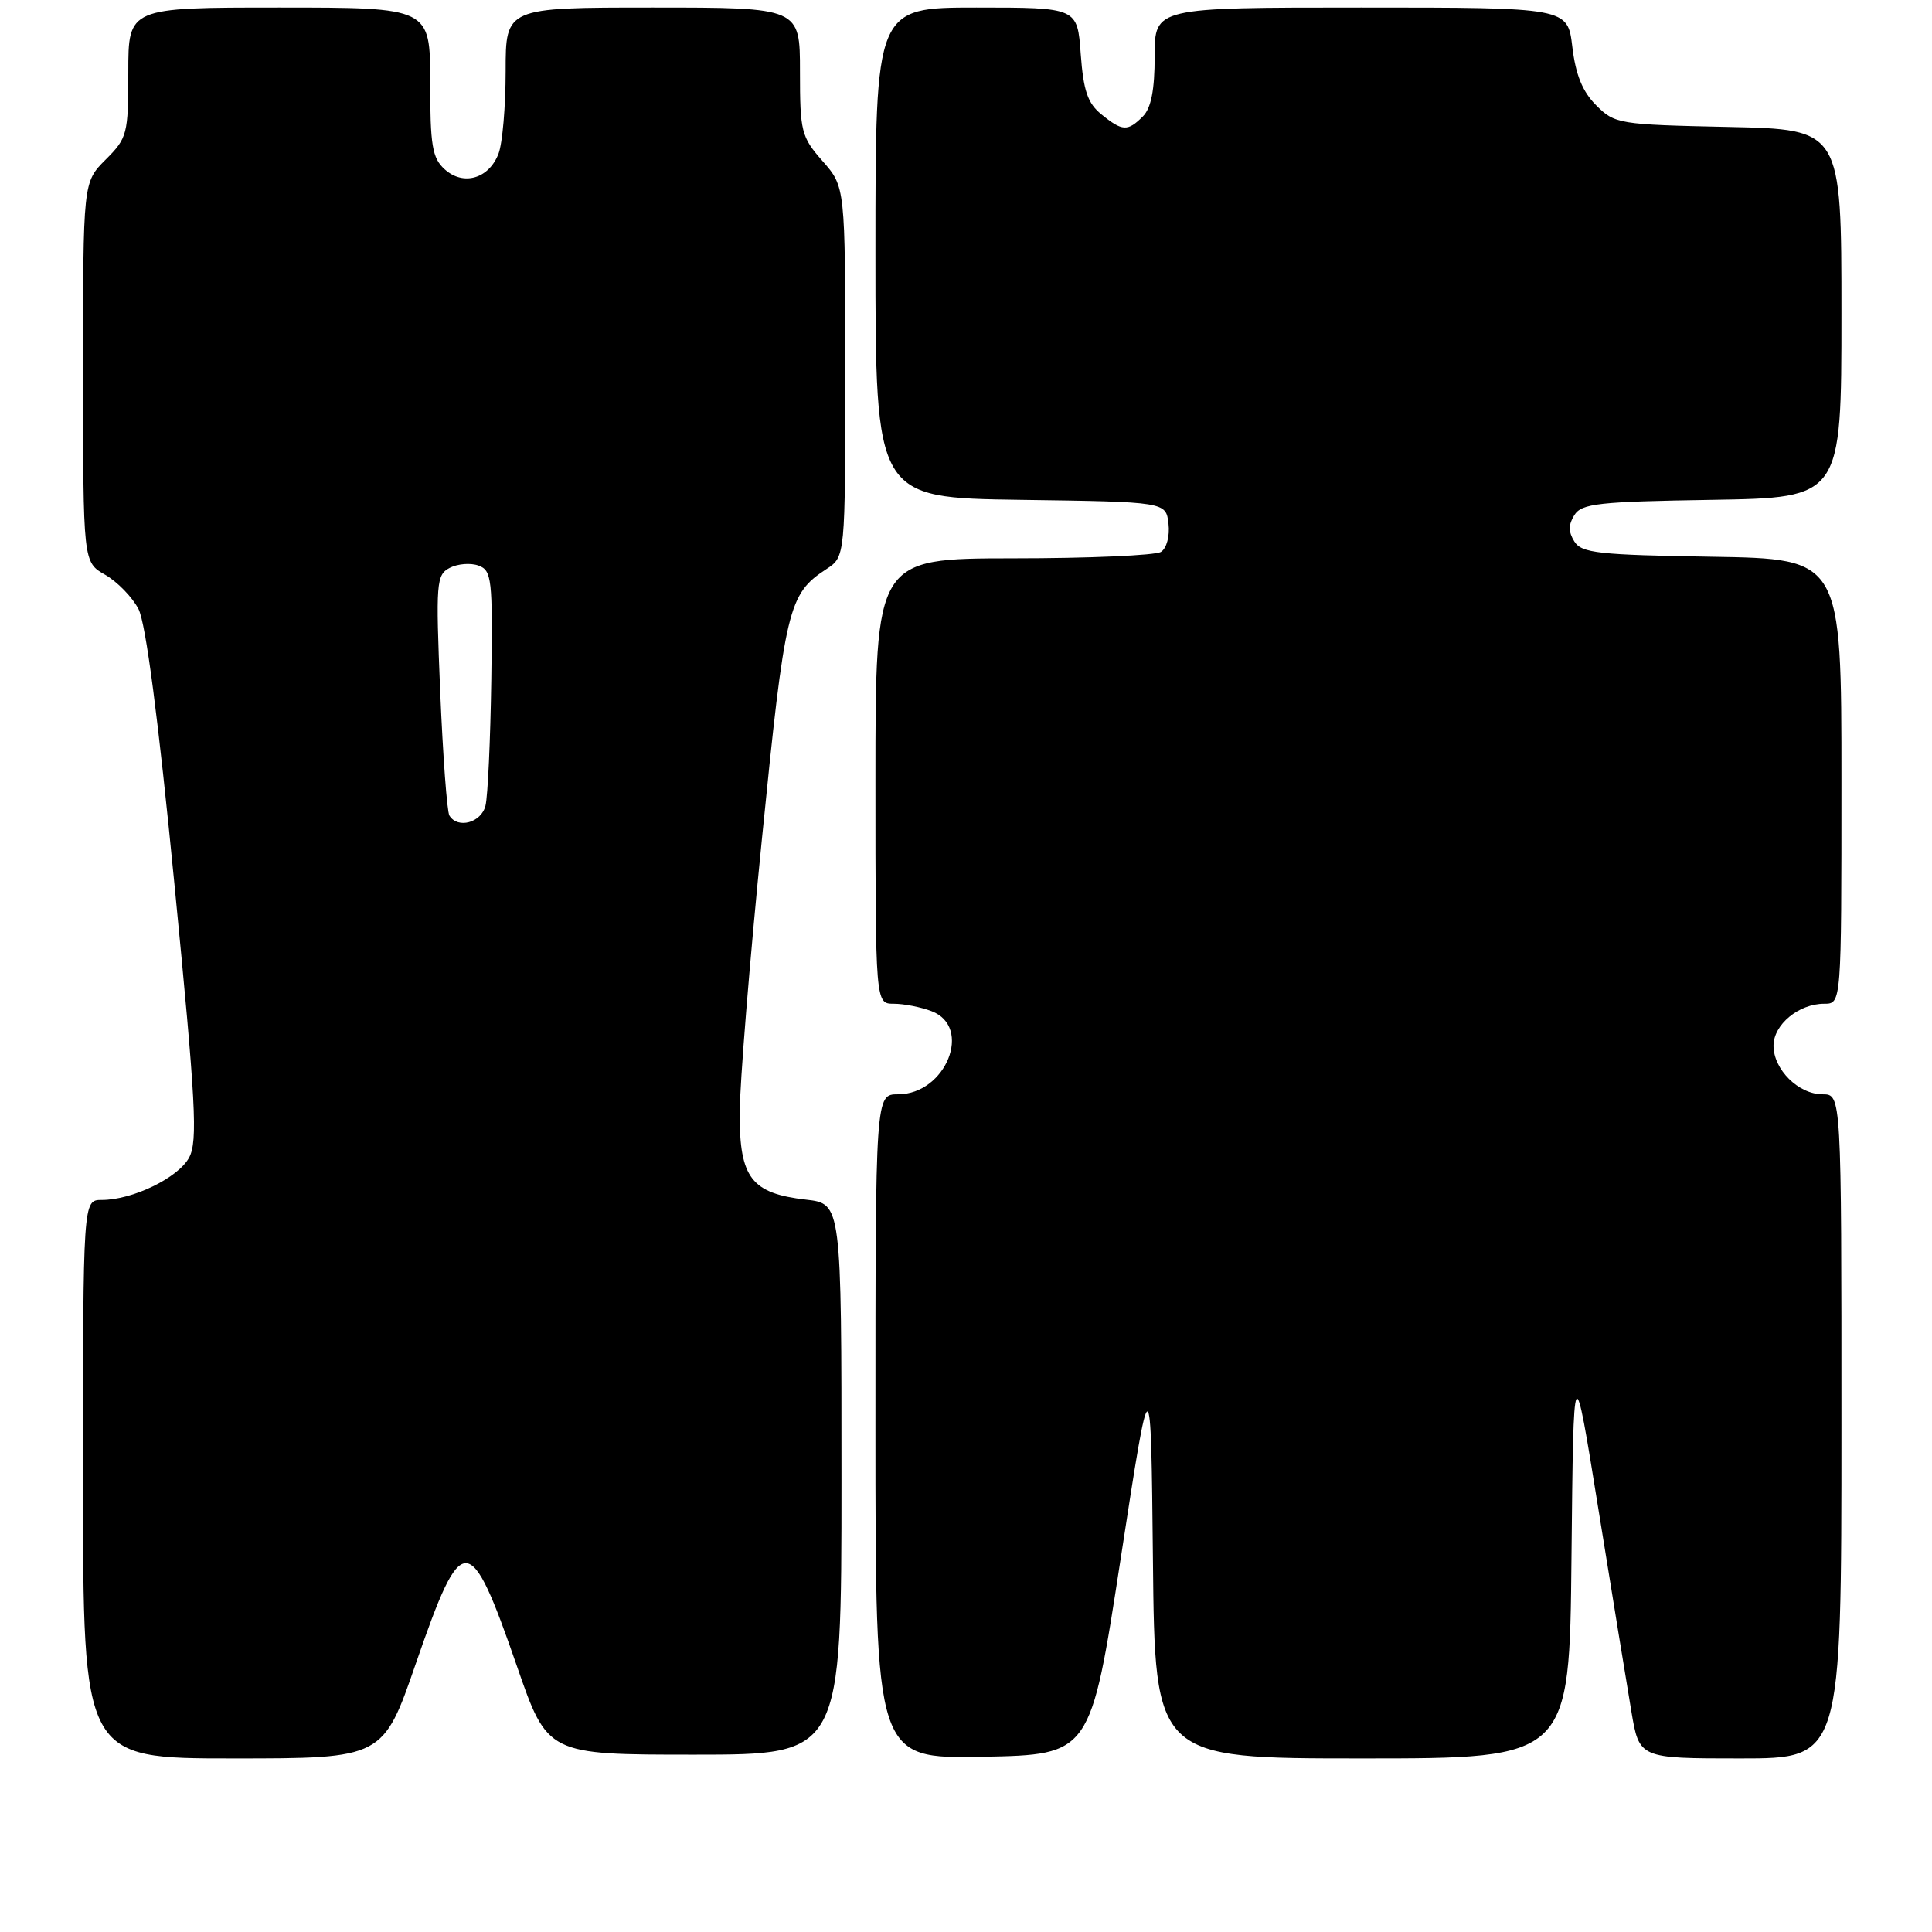 <?xml version="1.0" encoding="UTF-8" standalone="no"?>
<!DOCTYPE svg PUBLIC "-//W3C//DTD SVG 1.1//EN" "http://www.w3.org/Graphics/SVG/1.1/DTD/svg11.dtd" >
<svg xmlns="http://www.w3.org/2000/svg" xmlns:xlink="http://www.w3.org/1999/xlink" version="1.1" viewBox="0 0 256 256">
 <g >
 <path fill="currentColor"
d=" M 55.12 220.37 C 61.25 202.64 62.22 202.67 68.49 220.76 C 72.55 232.50 72.55 232.50 92.03 232.50 C 111.50 232.50 111.50 232.50 111.50 196.00 C 111.50 159.50 111.50 159.50 106.81 158.96 C 99.57 158.13 98.00 156.10 98.01 147.60 C 98.01 143.69 99.34 127.29 100.96 111.15 C 104.03 80.43 104.44 78.72 109.51 75.40 C 112.00 73.77 112.00 73.77 112.00 49.27 C 112.00 24.76 112.00 24.76 109.00 21.35 C 106.17 18.13 106.00 17.45 106.00 9.47 C 106.00 1.00 106.00 1.00 86.50 1.00 C 67.00 1.00 67.00 1.00 67.00 9.43 C 67.00 14.07 66.58 18.99 66.06 20.35 C 64.79 23.68 61.40 24.67 58.93 22.44 C 57.27 20.94 57.00 19.30 57.00 10.85 C 57.00 1.00 57.00 1.00 37.00 1.00 C 17.00 1.00 17.00 1.00 17.00 9.58 C 17.00 17.77 16.87 18.29 14.00 21.15 C 11.00 24.15 11.00 24.15 11.01 49.33 C 11.01 74.50 11.01 74.50 13.94 76.16 C 15.54 77.08 17.53 79.12 18.35 80.70 C 19.32 82.58 20.97 95.19 23.12 117.22 C 25.95 146.12 26.22 151.22 25.06 153.38 C 23.63 156.06 17.57 159.00 13.48 159.00 C 11.00 159.00 11.00 159.00 11.00 196.00 C 11.00 233.00 11.00 233.00 30.88 233.00 C 50.76 233.00 50.76 233.00 55.12 220.37 Z  M 148.50 206.50 C 152.50 180.50 152.50 180.50 152.77 206.75 C 153.03 233.00 153.03 233.00 180.50 233.00 C 207.97 233.00 207.97 233.00 208.23 206.25 C 208.50 179.50 208.50 179.50 211.80 200.00 C 213.62 211.28 215.58 223.31 216.16 226.75 C 217.21 233.00 217.21 233.00 230.60 233.00 C 244.00 233.00 244.00 233.00 244.00 189.00 C 244.00 145.00 244.00 145.00 241.50 145.00 C 238.31 145.00 235.00 141.72 235.00 138.56 C 235.00 135.76 238.34 133.00 241.72 133.00 C 244.00 133.00 244.00 133.00 244.00 103.52 C 244.00 74.05 244.00 74.05 226.86 73.77 C 211.80 73.53 209.58 73.29 208.61 71.75 C 207.81 70.47 207.81 69.53 208.61 68.25 C 209.58 66.71 211.80 66.47 226.86 66.23 C 244.00 65.95 244.00 65.95 244.00 41.55 C 244.00 17.14 244.00 17.14 229.02 16.82 C 214.50 16.51 213.96 16.42 211.50 13.95 C 209.69 12.15 208.78 9.90 208.34 6.20 C 207.72 1.00 207.72 1.00 180.36 1.00 C 153.00 1.00 153.00 1.00 153.00 7.43 C 153.00 11.94 152.53 14.33 151.43 15.43 C 149.42 17.44 148.72 17.41 145.94 15.15 C 144.12 13.68 143.56 12.02 143.20 7.15 C 142.76 1.00 142.76 1.00 129.38 1.00 C 116.00 1.00 116.00 1.00 116.00 33.48 C 116.00 65.96 116.00 65.96 135.25 66.23 C 154.50 66.50 154.50 66.50 154.83 69.39 C 155.02 71.03 154.59 72.65 153.83 73.13 C 153.10 73.59 144.29 73.98 134.25 73.98 C 116.00 74.00 116.00 74.00 116.00 103.50 C 116.00 133.00 116.00 133.00 118.43 133.00 C 119.77 133.00 122.02 133.44 123.43 133.98 C 128.93 136.06 125.34 145.00 119.00 145.00 C 116.00 145.00 116.00 145.00 116.00 189.03 C 116.00 233.05 116.00 233.05 130.25 232.78 C 144.50 232.50 144.50 232.50 148.50 206.50 Z  M 59.55 108.07 C 59.23 107.56 58.69 100.19 58.33 91.69 C 57.73 77.16 57.81 76.17 59.60 75.24 C 60.64 74.70 62.36 74.56 63.40 74.94 C 65.17 75.58 65.29 76.68 65.10 90.07 C 64.98 98.01 64.64 105.51 64.33 106.75 C 63.78 109.01 60.66 109.87 59.55 108.07 Z "/>
</g>
</svg>